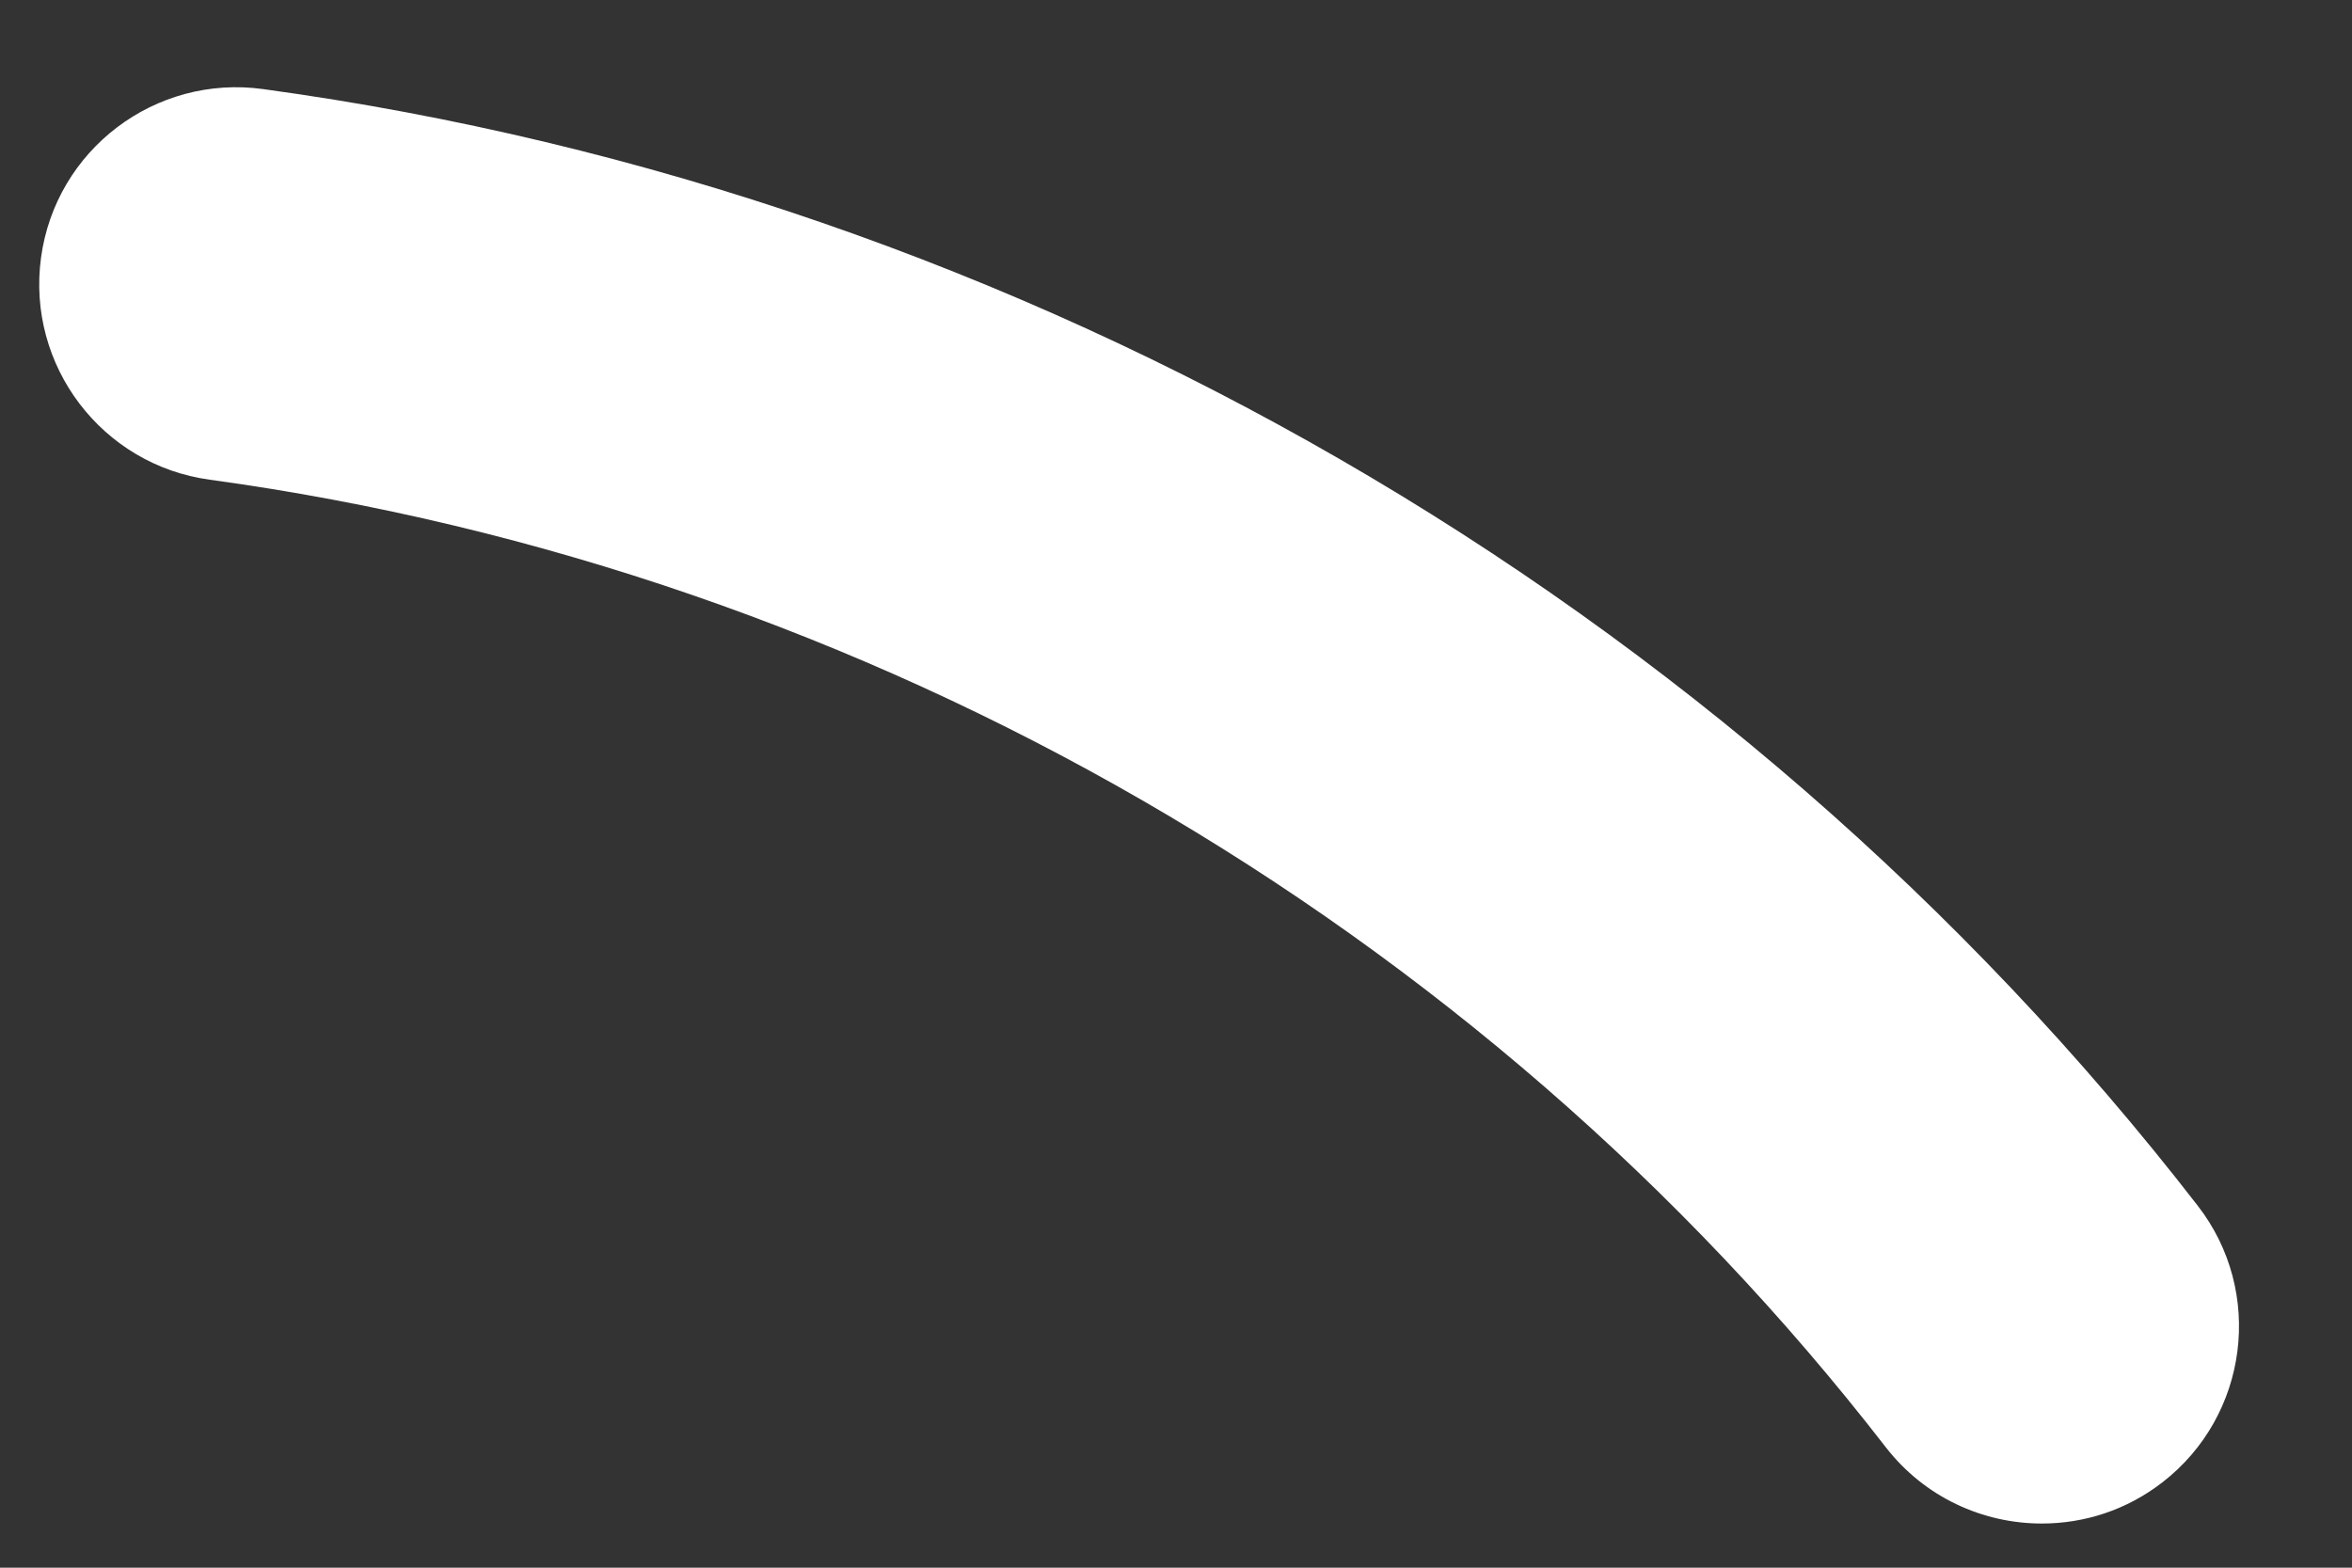 <svg width="9" height="6" viewBox="0 0 9 6" fill="none" xmlns="http://www.w3.org/2000/svg">
<rect x="0" y="0" width="9" height="6" fill="#333333" stroke="none"/>
<path d="M8.41 4.615C6.615 2.296 3.917 0.738 1.007 0.341C0.594 0.284 0.213 0.573 0.157 0.986C0.101 1.399 0.39 1.78 0.803 1.836C3.324 2.181 5.661 3.53 7.216 5.539C7.365 5.731 7.588 5.831 7.813 5.831C7.975 5.831 8.137 5.78 8.275 5.673C8.604 5.418 8.665 4.944 8.41 4.615Z" fill="white"/>
</svg>
